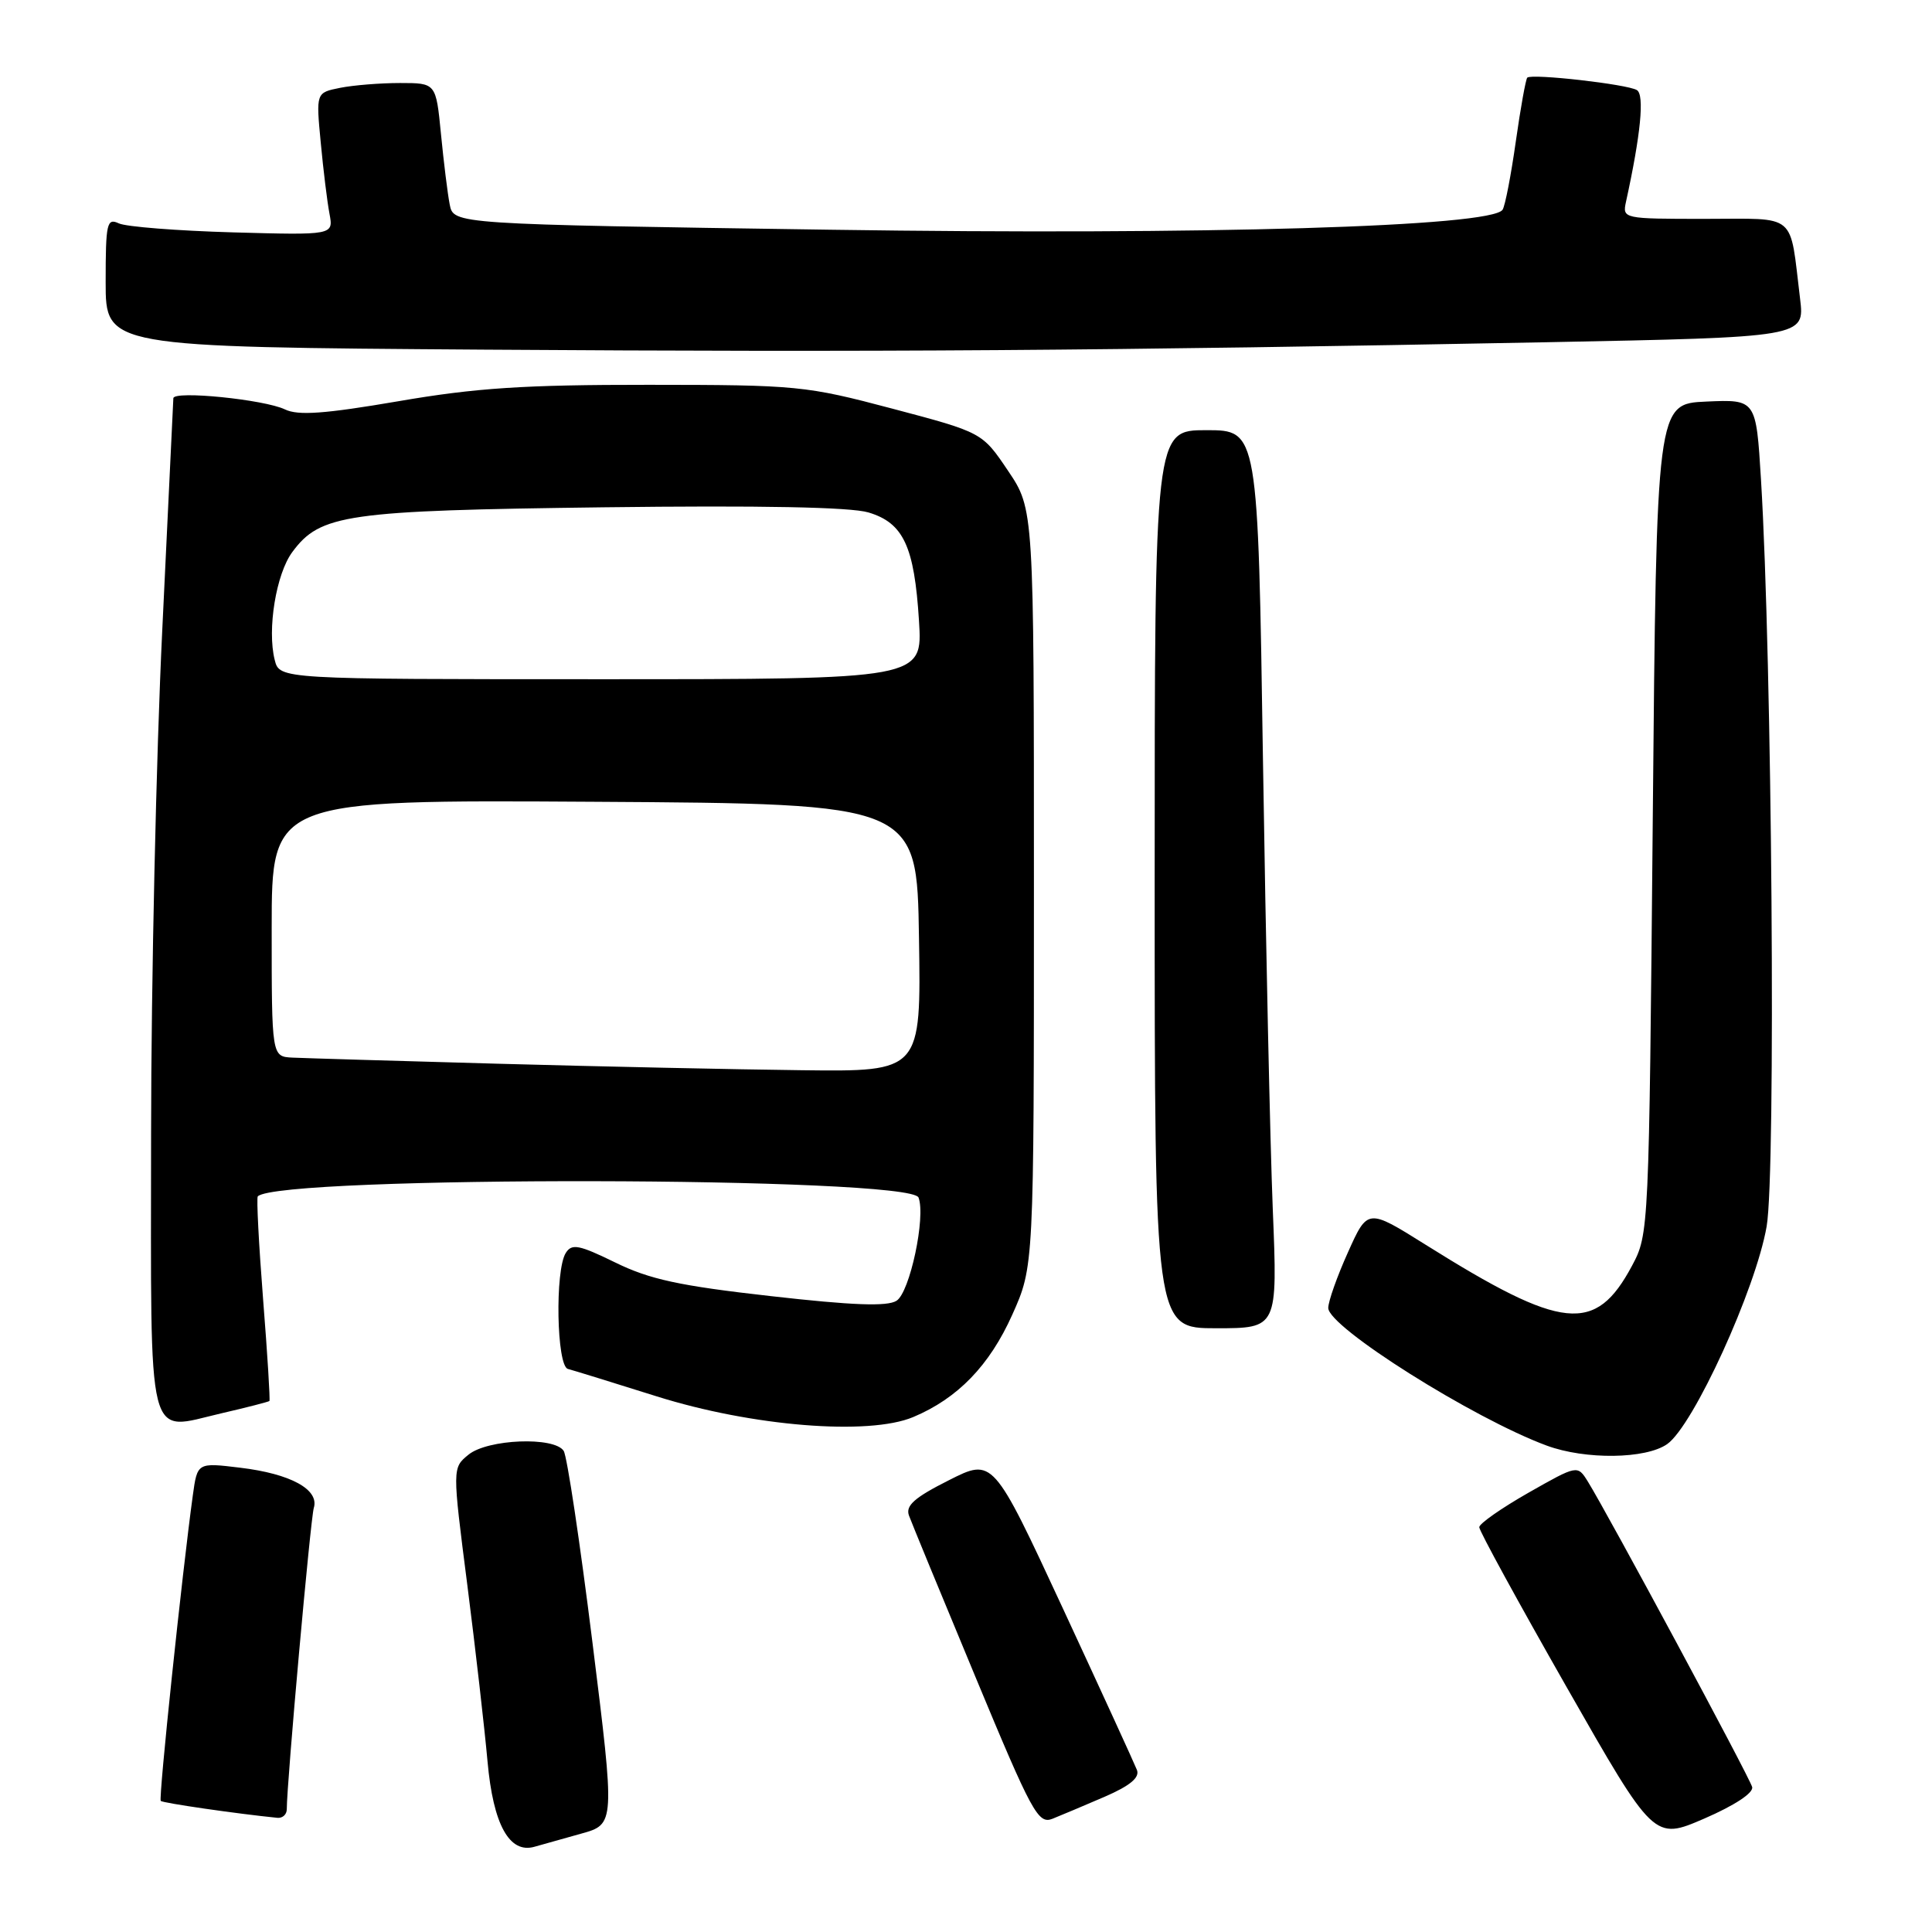 <?xml version="1.0" encoding="UTF-8" standalone="no"?>
<!DOCTYPE svg PUBLIC "-//W3C//DTD SVG 1.1//EN" "http://www.w3.org/Graphics/SVG/1.1/DTD/svg11.dtd" >
<svg xmlns="http://www.w3.org/2000/svg" xmlns:xlink="http://www.w3.org/1999/xlink" version="1.1" viewBox="0 0 256 256">
 <g >
 <path fill="currentColor"
d=" M 77.00 242.97 C 81.50 241.72 81.50 241.72 78.50 217.61 C 76.85 204.35 75.14 192.94 74.69 192.25 C 73.45 190.33 64.62 190.68 62.08 192.75 C 59.93 194.50 59.93 194.50 61.92 210.00 C 63.01 218.53 64.21 229.06 64.60 233.40 C 65.35 241.78 67.50 245.67 70.84 244.70 C 71.75 244.44 74.53 243.66 77.00 242.97 Z  M 232.17 236.79 C 231.85 235.53 213.08 200.64 210.39 196.30 C 209.02 194.11 209.02 194.11 202.52 197.80 C 198.94 199.84 196.01 201.89 196.01 202.36 C 196.00 202.84 201.21 212.36 207.58 223.54 C 219.16 243.85 219.16 243.85 225.83 240.97 C 229.84 239.23 232.37 237.57 232.17 236.79 Z  M 146.35 238.09 C 149.74 236.62 151.04 235.54 150.65 234.53 C 150.34 233.73 145.93 224.10 140.84 213.13 C 131.58 193.18 131.58 193.18 125.71 196.15 C 121.18 198.43 119.97 199.50 120.44 200.81 C 120.78 201.74 124.73 211.34 129.23 222.15 C 136.74 240.23 137.56 241.74 139.45 241.00 C 140.58 240.55 143.68 239.24 146.35 238.09 Z  M 38.00 239.73 C 38.00 236.24 41.14 201.27 41.58 199.81 C 42.33 197.37 38.51 195.28 31.83 194.48 C 26.15 193.79 26.15 193.79 25.55 198.14 C 24.13 208.46 20.99 238.33 21.30 238.63 C 21.57 238.91 31.43 240.34 36.75 240.87 C 37.44 240.94 38.00 240.43 38.00 239.73 Z  M 220.91 191.35 C 224.38 188.92 232.65 170.82 234.09 162.50 C 235.33 155.38 234.81 87.55 233.34 63.55 C 232.69 52.92 232.69 52.92 226.10 53.21 C 219.50 53.50 219.50 53.50 219.00 108.50 C 218.50 163.18 218.49 163.52 216.25 167.72 C 211.40 176.78 207.10 176.34 188.88 164.92 C 181.22 160.12 181.22 160.12 178.61 165.94 C 177.17 169.13 176.00 172.45 176.00 173.31 C 176.00 175.85 195.24 187.97 204.95 191.55 C 210.07 193.44 218.07 193.34 220.91 191.35 Z  M 35.70 185.64 C 35.81 185.52 35.44 179.45 34.86 172.14 C 34.29 164.83 33.97 158.70 34.16 158.52 C 37.07 155.75 120.64 155.89 121.71 158.68 C 122.69 161.24 120.56 171.26 118.79 172.36 C 117.56 173.14 112.95 172.97 102.12 171.74 C 90.03 170.38 86.07 169.52 81.53 167.29 C 76.72 164.94 75.77 164.75 74.97 166.02 C 73.52 168.31 73.75 181.00 75.25 181.39 C 75.94 181.57 81.22 183.20 87.00 185.02 C 99.64 189.00 115.09 190.25 121.00 187.77 C 126.89 185.30 131.11 180.95 134.13 174.21 C 137.00 167.81 137.00 167.81 137.00 117.64 C 137.00 67.47 137.00 67.47 133.57 62.38 C 130.15 57.30 130.15 57.30 118.25 54.15 C 106.77 51.11 105.63 51.00 85.93 50.99 C 69.44 50.98 63.04 51.40 52.76 53.17 C 43.00 54.84 39.50 55.09 37.76 54.25 C 35.04 52.94 23.01 51.72 22.97 52.77 C 22.96 53.17 22.29 67.00 21.50 83.50 C 20.70 100.00 20.03 130.02 20.02 150.20 C 20.00 192.33 19.31 189.59 29.34 187.27 C 32.72 186.49 35.58 185.75 35.70 185.64 Z  M 168.65 160.25 C 168.30 151.59 167.72 124.81 167.35 100.75 C 166.69 57.00 166.69 57.00 159.85 57.00 C 153.00 57.00 153.00 57.00 153.00 116.50 C 153.00 176.00 153.00 176.00 161.14 176.00 C 169.29 176.00 169.29 176.00 168.65 160.25 Z  M 204.82 45.35 C 239.14 44.68 239.14 44.68 238.52 39.59 C 237.10 28.00 238.29 29.00 225.90 29.00 C 215.08 29.00 214.97 28.98 215.45 26.75 C 217.41 17.81 217.92 12.57 216.90 11.94 C 215.64 11.16 202.94 9.72 202.37 10.29 C 202.17 10.50 201.48 14.31 200.85 18.76 C 200.22 23.21 199.44 27.27 199.10 27.79 C 197.65 30.04 159.75 31.17 109.97 30.44 C 60.10 29.71 60.10 29.71 59.59 27.10 C 59.31 25.67 58.79 21.46 58.43 17.75 C 57.77 11.00 57.77 11.00 53.01 11.00 C 50.39 11.00 46.81 11.29 45.06 11.64 C 41.87 12.28 41.87 12.28 42.50 18.89 C 42.84 22.52 43.36 26.77 43.66 28.33 C 44.19 31.16 44.19 31.16 30.85 30.79 C 23.51 30.58 16.71 30.05 15.75 29.60 C 14.16 28.86 14.00 29.55 14.00 37.38 C 14.00 45.98 14.00 45.98 64.25 46.33 C 116.42 46.68 146.58 46.47 204.82 45.35 Z  M 66.00 140.95 C 52.52 140.58 40.26 140.21 38.75 140.14 C 36.00 140.00 36.00 140.00 36.00 122.99 C 36.00 105.98 36.00 105.98 78.75 106.24 C 121.50 106.50 121.50 106.50 121.77 124.25 C 122.05 142.00 122.05 142.00 106.27 141.81 C 97.60 141.71 79.47 141.32 66.00 140.95 Z  M 36.40 87.44 C 35.38 83.41 36.59 76.02 38.74 73.14 C 42.44 68.14 45.83 67.65 79.99 67.22 C 100.75 66.96 112.70 67.19 115.07 67.90 C 119.71 69.29 121.15 72.37 121.77 82.25 C 122.26 90.00 122.26 90.00 79.65 90.00 C 37.04 90.00 37.04 90.00 36.40 87.44 Z "/>
</g>
</svg>